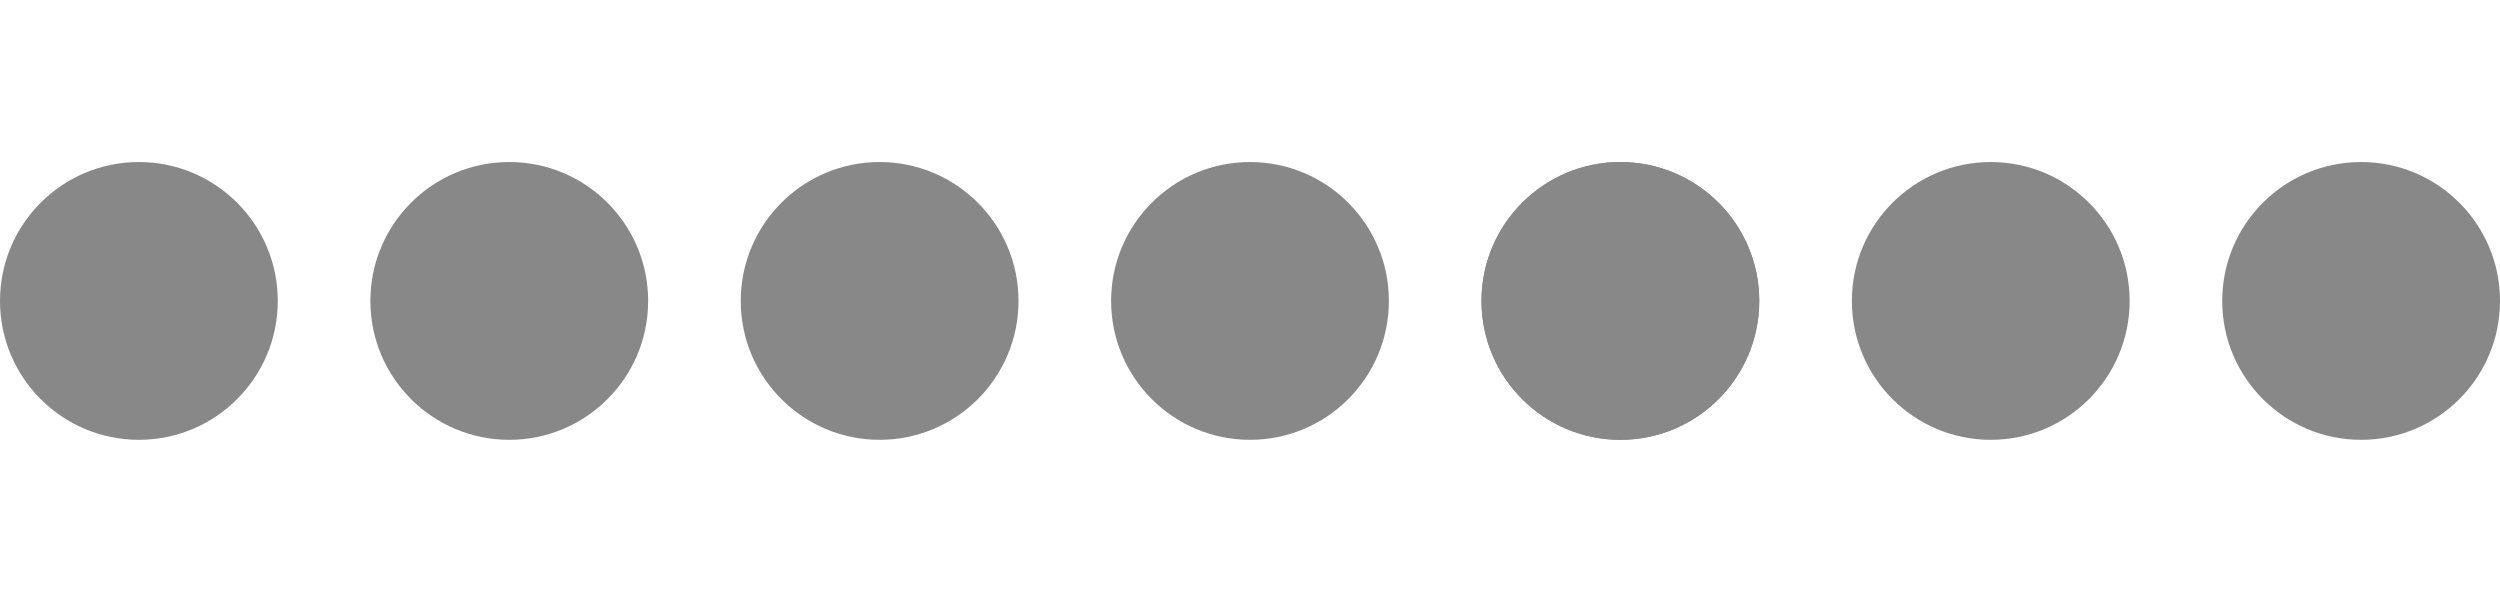 <?xml version="1.0" encoding="UTF-8"?>
<svg width="108px" height="26px" viewBox="0 0 108 26" version="1.1" xmlns="http://www.w3.org/2000/svg" xmlns:xlink="http://www.w3.org/1999/xlink">
    <title>date-disabled</title>
    <g id="메인" stroke="none" stroke-width="1" fill="none" fill-rule="evenodd">
        <g id="02내차구매_11내한도알기_05정보확인_CMYMPH106" transform="translate(-134, -460)">
            <g id="date-disabled" transform="translate(134, 460)">
                <circle id="Oval" fill="#888888" fill-rule="nonzero" cx="102" cy="13" r="6"></circle>
                <circle id="Oval" fill="#888888" fill-rule="nonzero" cx="86" cy="13" r="6"></circle>
                <circle id="Oval" fill="#888888" fill-rule="nonzero" cx="70" cy="13" r="6"></circle>
                <circle id="Oval" fill="#888888" fill-rule="nonzero" cx="70" cy="13" r="6"></circle>
                <circle id="Oval" fill="#888888" fill-rule="nonzero" cx="54" cy="13" r="6"></circle>
                <circle id="Oval" fill="#888888" fill-rule="nonzero" cx="38" cy="13" r="6"></circle>
                <circle id="Oval" fill="#888888" fill-rule="nonzero" cx="22" cy="13" r="6"></circle>
                <circle id="Oval" fill="#888888" fill-rule="nonzero" cx="6" cy="13" r="6"></circle>
                <polygon id="Path" points="0 0 108 0 108 26 0 26"></polygon>
            </g>
        </g>
    </g>
</svg>